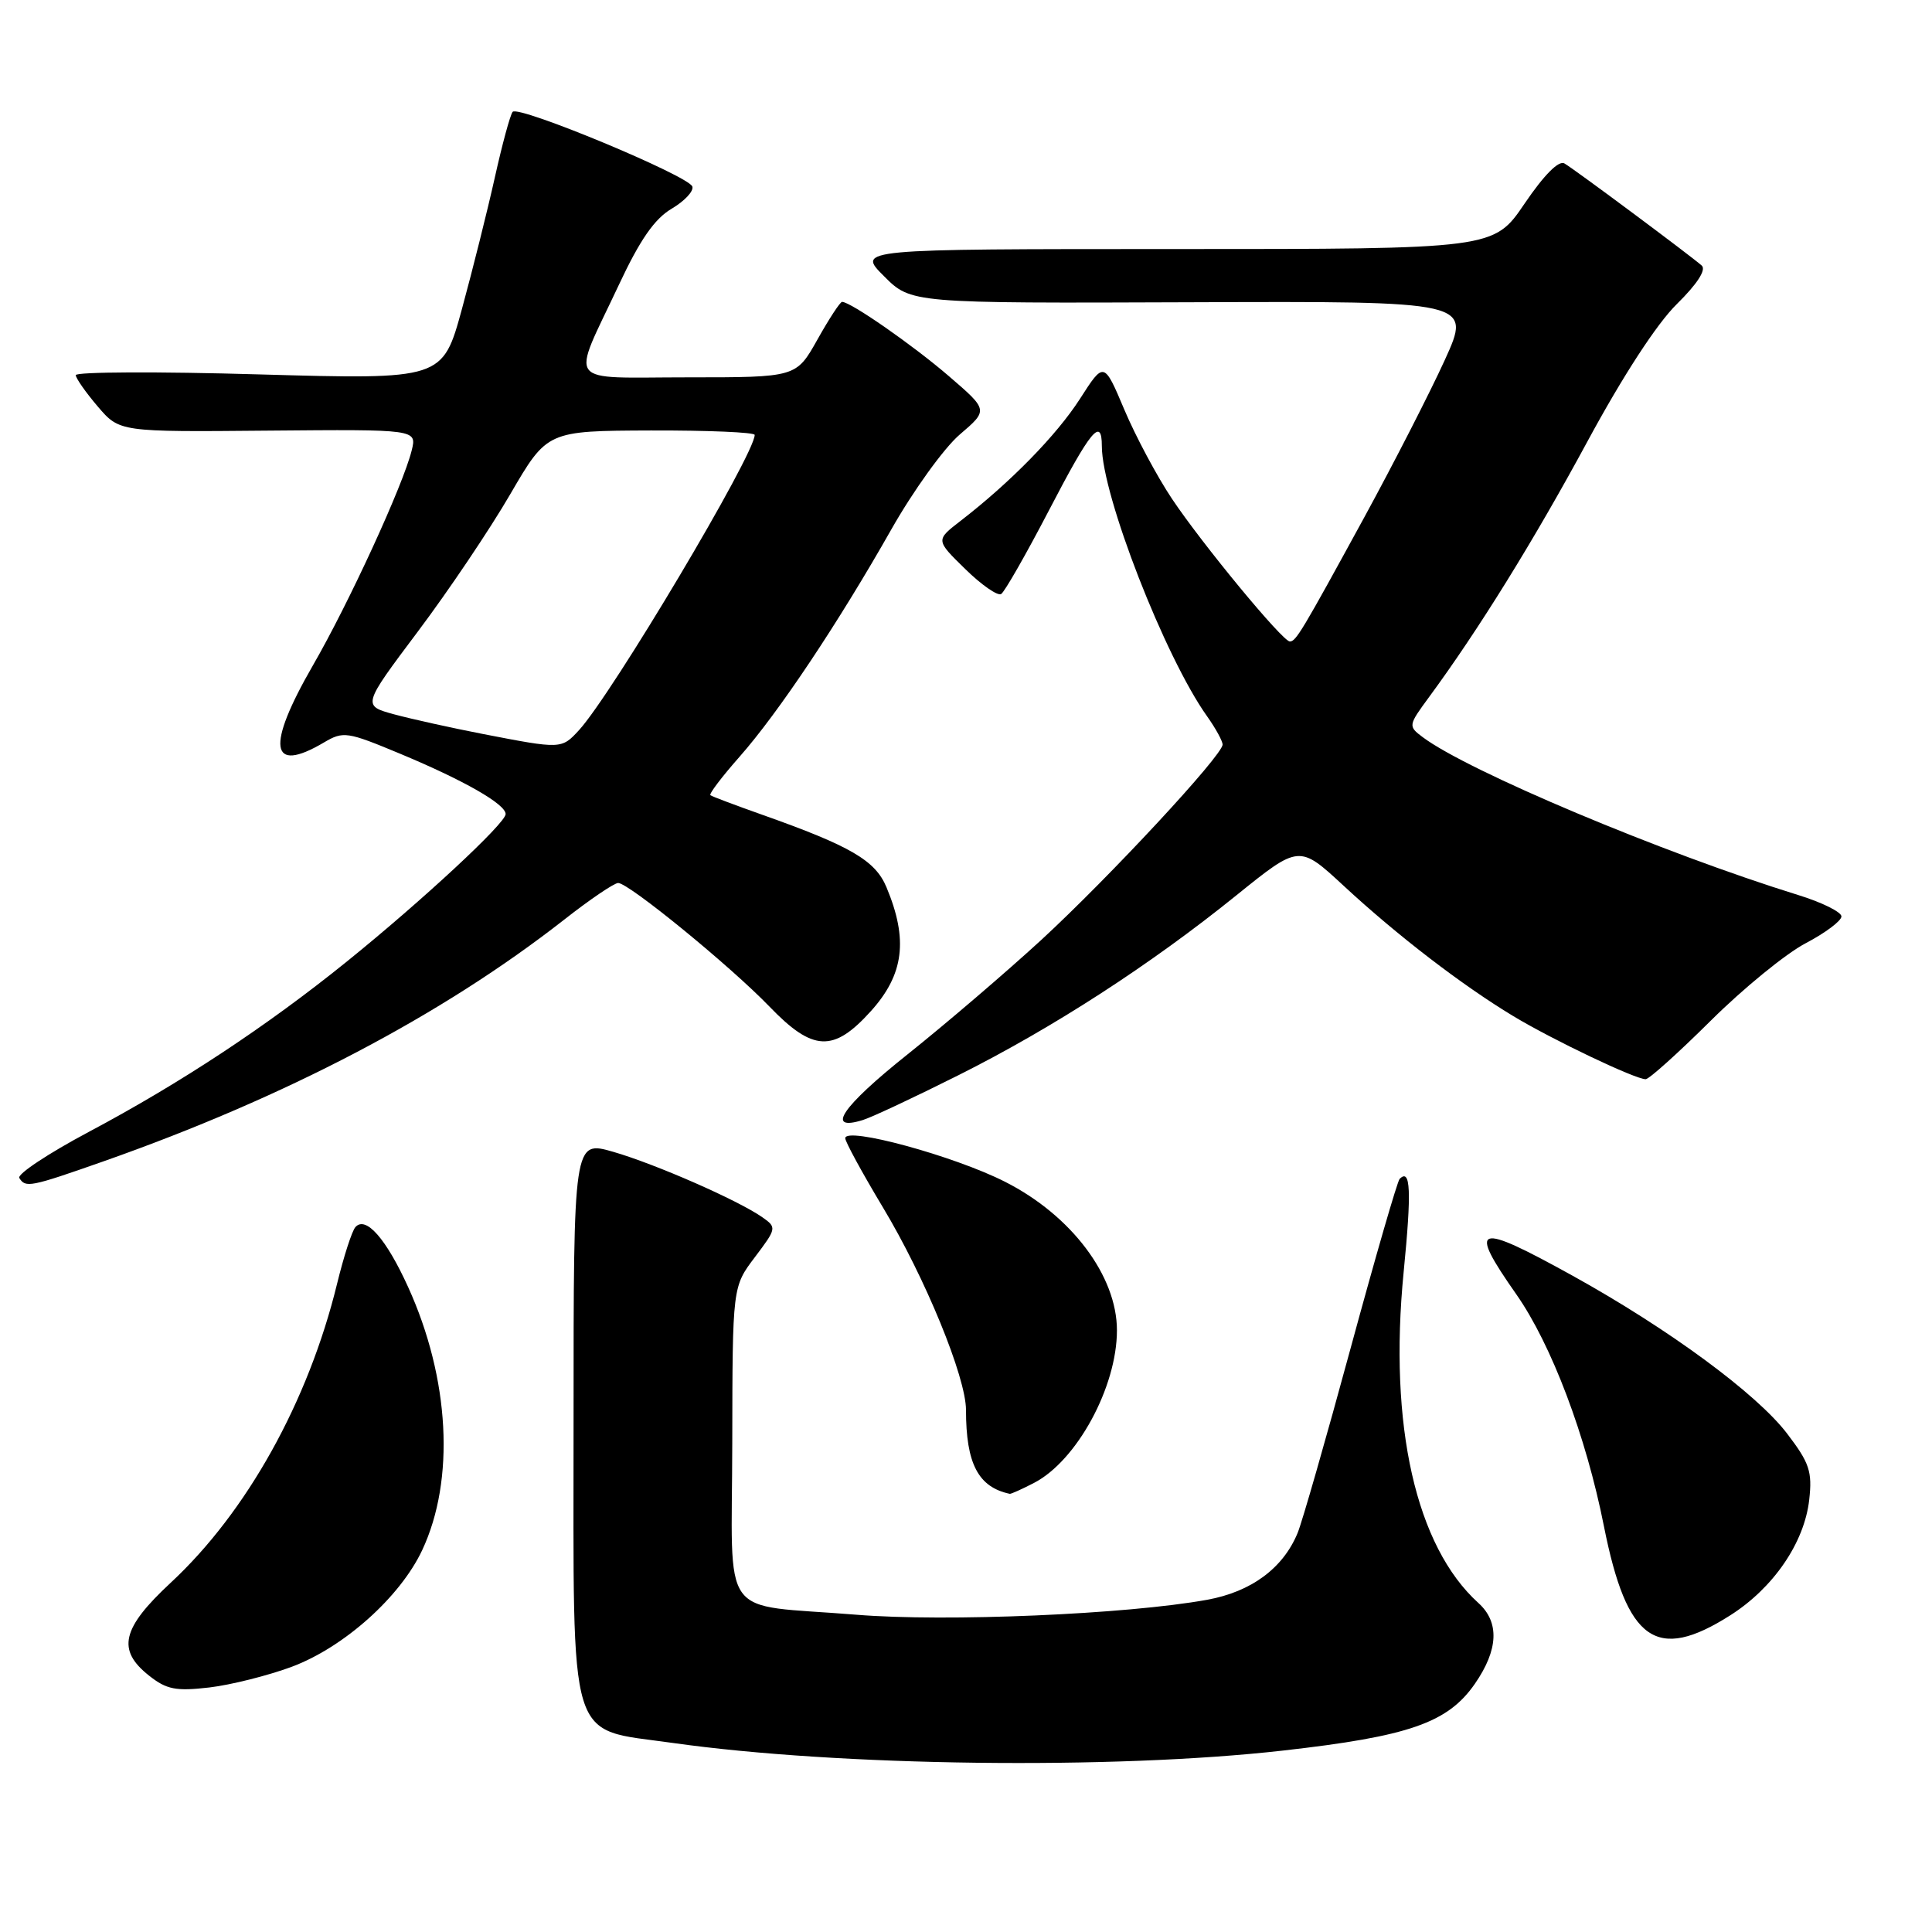 <?xml version="1.0" encoding="UTF-8" standalone="no"?>
<!DOCTYPE svg PUBLIC "-//W3C//DTD SVG 1.1//EN" "http://www.w3.org/Graphics/SVG/1.1/DTD/svg11.dtd" >
<svg xmlns="http://www.w3.org/2000/svg" xmlns:xlink="http://www.w3.org/1999/xlink" version="1.1" viewBox="0 0 256 256">
 <g >
 <path fill="currentColor"
d=" M 170.00 231.96 C 186.73 230.07 191.83 228.29 195.43 223.11 C 198.55 218.60 198.71 214.95 195.90 212.41 C 187.61 204.91 183.99 188.89 185.99 168.56 C 187.05 157.81 186.92 154.75 185.46 156.21 C 185.16 156.50 182.24 166.59 178.97 178.62 C 175.70 190.66 172.54 201.68 171.94 203.13 C 170.01 207.81 165.79 210.92 159.95 211.98 C 149.31 213.91 125.36 214.93 113.48 213.96 C 95.00 212.45 97.00 215.22 97.03 191.14 C 97.06 170.50 97.06 170.50 100.02 166.59 C 102.91 162.76 102.94 162.64 101.01 161.29 C 97.78 159.03 86.88 154.25 81.25 152.62 C 76.00 151.11 76.00 151.11 76.00 188.10 C 76.00 232.01 75.07 228.95 89.08 230.94 C 111.03 234.05 147.52 234.51 170.00 231.96 Z  M 38.68 220.85 C 45.59 218.26 53.02 211.61 55.94 205.41 C 60.32 196.09 59.60 182.67 54.07 170.52 C 51.17 164.14 48.47 161.07 47.10 162.59 C 46.64 163.09 45.55 166.48 44.66 170.12 C 40.85 185.72 32.70 200.36 22.62 209.72 C 16.12 215.76 15.45 218.63 19.75 222.03 C 22.07 223.87 23.31 224.11 27.73 223.60 C 30.61 223.26 35.53 222.02 38.68 220.85 Z  M 229.25 214.05 C 234.98 210.42 239.09 204.42 239.73 198.73 C 240.15 194.99 239.77 193.85 236.81 189.97 C 232.80 184.69 221.08 176.07 208.38 169.04 C 195.49 161.91 194.44 162.26 200.93 171.52 C 205.58 178.17 210.16 190.27 212.53 202.24 C 215.57 217.50 219.47 220.26 229.25 214.05 Z  M 137.00 196.50 C 142.69 193.56 148.00 183.79 148.00 176.28 C 148.00 169.06 141.96 161.04 133.17 156.59 C 126.42 153.16 112.00 149.24 112.00 150.82 C 112.00 151.29 114.24 155.40 116.97 159.95 C 122.59 169.29 128.00 182.49 128.00 186.84 C 128.00 193.95 129.62 197.05 133.80 197.94 C 133.96 197.97 135.40 197.33 137.00 196.50 Z  M 13.67 153.90 C 37.88 145.38 58.53 134.55 74.73 121.88 C 78.15 119.19 81.39 117.00 81.91 117.00 C 83.31 117.00 96.77 128.00 101.96 133.38 C 107.71 139.35 110.44 139.47 115.38 134.00 C 119.78 129.13 120.37 124.51 117.46 117.56 C 115.98 114.01 112.72 112.11 101.00 107.96 C 97.42 106.69 94.33 105.53 94.13 105.37 C 93.92 105.21 95.65 102.93 97.98 100.29 C 103.15 94.43 111.04 82.61 118.10 70.16 C 121.01 65.02 125.09 59.36 127.17 57.58 C 130.96 54.34 130.96 54.34 125.73 49.84 C 120.97 45.74 112.72 40.00 111.58 40.00 C 111.32 40.00 109.85 42.25 108.31 45.00 C 105.50 50.00 105.50 50.00 91.18 50.00 C 74.62 50.00 75.62 51.34 82.01 37.73 C 84.79 31.79 86.73 28.99 88.99 27.66 C 90.70 26.65 91.94 25.33 91.74 24.72 C 91.27 23.30 68.69 13.91 67.93 14.82 C 67.61 15.19 66.55 19.10 65.57 23.50 C 64.59 27.90 62.63 35.73 61.22 40.90 C 58.65 50.30 58.65 50.30 34.33 49.61 C 20.95 49.22 10.02 49.27 10.04 49.71 C 10.06 50.14 11.38 52.02 12.96 53.87 C 15.84 57.24 15.84 57.24 35.54 57.06 C 55.24 56.89 55.24 56.89 54.55 59.69 C 53.42 64.27 46.24 79.90 41.45 88.19 C 35.24 98.96 35.76 102.61 42.91 98.39 C 45.50 96.86 45.98 96.94 53.06 99.89 C 61.54 103.43 67.00 106.56 67.00 107.87 C 67.00 109.08 55.94 119.35 45.92 127.44 C 35.37 135.96 23.94 143.51 11.75 149.99 C 6.38 152.85 2.25 155.59 2.56 156.09 C 3.38 157.42 3.99 157.30 13.67 153.90 Z  M 127.00 142.47 C 139.51 136.20 152.43 127.84 163.82 118.64 C 172.15 111.92 172.15 111.92 178.04 117.37 C 185.15 123.96 193.74 130.55 200.50 134.63 C 205.76 137.80 216.67 143.00 218.06 143.00 C 218.51 143.00 222.39 139.51 226.69 135.24 C 230.99 130.97 236.64 126.36 239.25 124.99 C 241.86 123.62 244.00 122.02 244.00 121.43 C 244.00 120.85 241.41 119.56 238.25 118.59 C 220.35 113.04 194.52 102.18 188.52 97.68 C 186.57 96.22 186.59 96.13 189.37 92.35 C 195.93 83.43 203.24 71.63 210.34 58.50 C 215.02 49.84 219.54 42.89 222.19 40.29 C 224.88 37.64 226.11 35.75 225.49 35.19 C 224.05 33.91 208.72 22.49 207.30 21.66 C 206.55 21.21 204.61 23.16 202.02 26.97 C 197.93 33.00 197.93 33.00 155.73 33.00 C 113.53 33.00 113.53 33.00 117.13 36.59 C 120.72 40.19 120.72 40.19 157.85 40.05 C 194.99 39.91 194.99 39.91 191.44 47.71 C 189.49 51.99 184.70 61.35 180.80 68.50 C 172.48 83.73 171.72 85.00 170.91 85.00 C 169.95 85.00 159.31 72.11 155.29 66.09 C 153.30 63.11 150.46 57.79 148.98 54.28 C 146.28 47.89 146.28 47.89 143.10 52.85 C 140.01 57.66 133.89 63.92 127.24 69.05 C 123.98 71.57 123.98 71.57 127.90 75.40 C 130.05 77.51 132.20 79.00 132.66 78.71 C 133.12 78.42 135.97 73.43 139.00 67.61 C 144.52 56.99 146.00 55.19 146.00 59.11 C 146.00 65.61 154.36 87.08 159.95 94.92 C 161.08 96.51 162.00 98.19 162.00 98.66 C 162.00 100.08 146.99 116.24 137.97 124.55 C 133.31 128.83 125.33 135.66 120.23 139.73 C 111.56 146.64 109.30 149.97 114.33 148.41 C 115.53 148.04 121.22 145.37 127.00 142.47 Z  M 64.00 97.26 C 59.88 96.46 54.59 95.29 52.25 94.66 C 48.00 93.50 48.00 93.50 55.37 83.68 C 59.43 78.28 64.94 70.09 67.62 65.47 C 72.50 57.09 72.50 57.09 86.25 57.04 C 93.81 57.02 100.00 57.28 100.00 57.63 C 100.00 60.22 81.09 91.99 76.72 96.75 C 74.40 99.27 74.38 99.27 64.00 97.26 Z "/>
</g>
</svg>